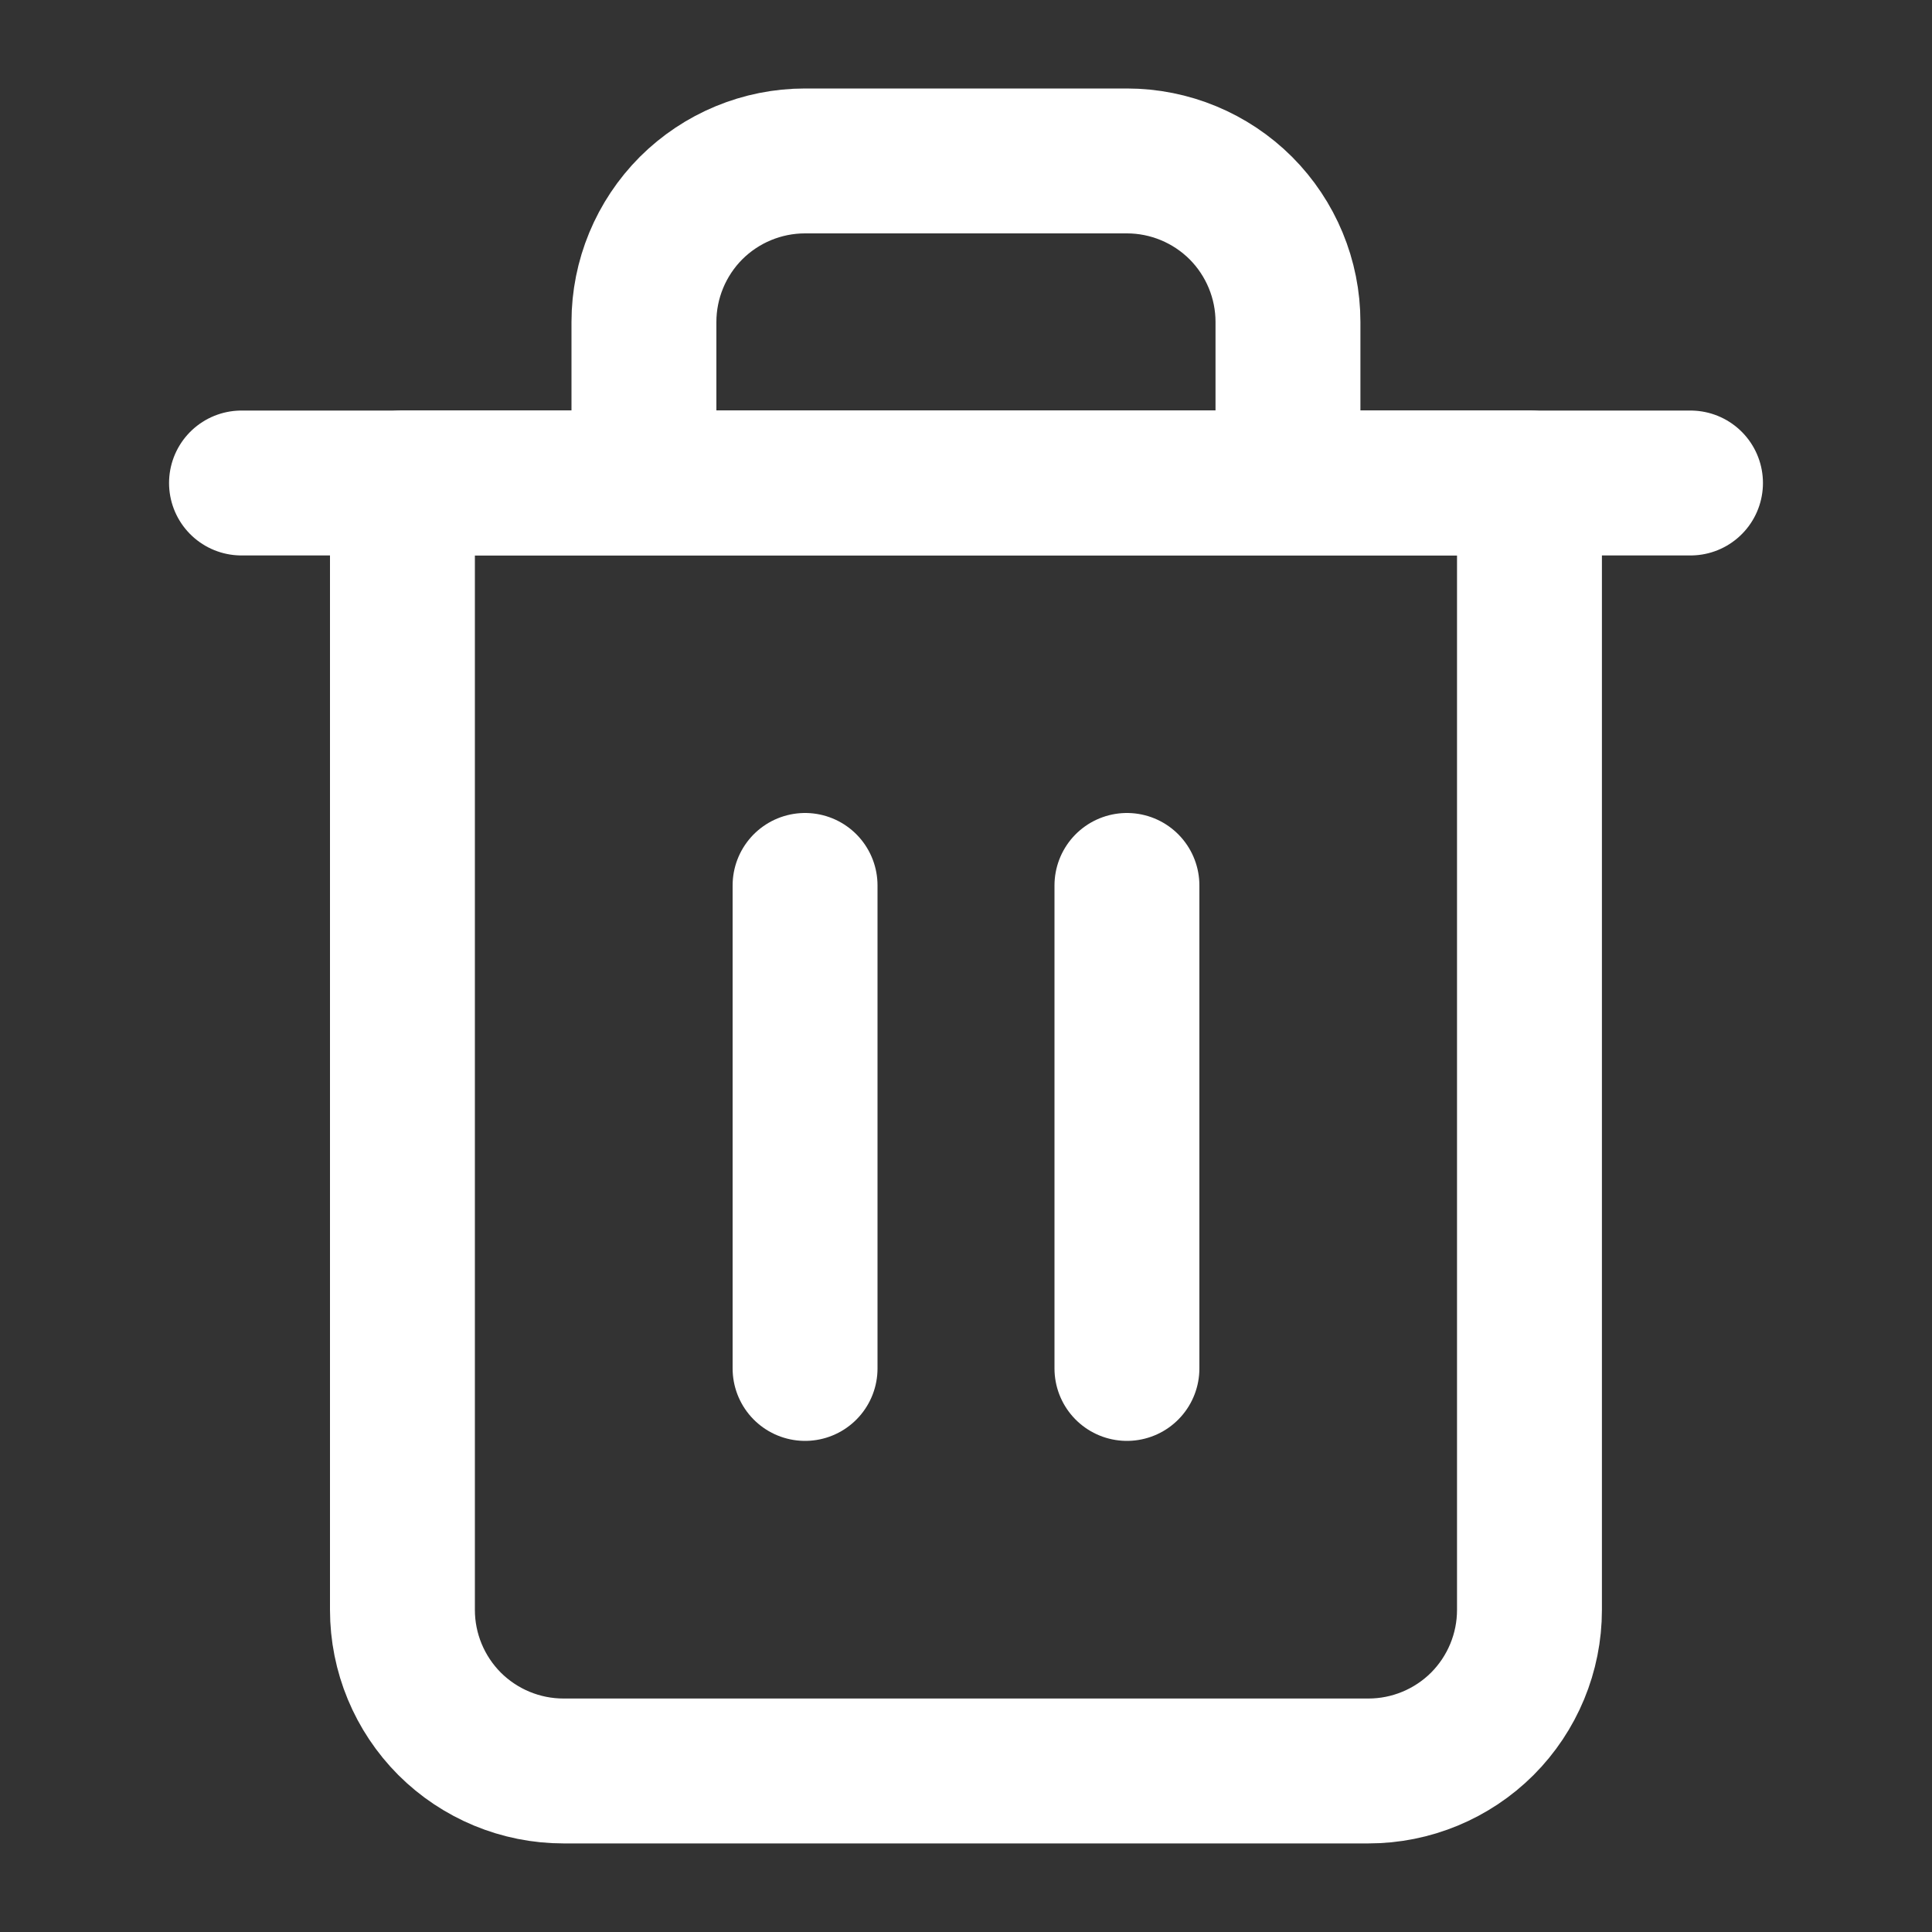 <svg width="20" height="20" viewBox="0 0 20 20" fill="none" xmlns="http://www.w3.org/2000/svg">
<rect x="0" y="0" width="20" height="20" fill="#333333" stroke="none"/>
<path d="M2.5 5H4.167H17.5" stroke="white" stroke-width="1.5" stroke-linecap="round" stroke-linejoin="round"/>
<path d="M6.666 4.999V3.333C6.666 2.891 6.842 2.467 7.154 2.154C7.467 1.842 7.891 1.666 8.333 1.666H11.666C12.108 1.666 12.532 1.842 12.845 2.154C13.157 2.467 13.333 2.891 13.333 3.333V4.999M15.833 4.999V16.666C15.833 17.108 15.657 17.532 15.345 17.845C15.032 18.157 14.608 18.333 14.166 18.333H5.833C5.391 18.333 4.967 18.157 4.654 17.845C4.342 17.532 4.166 17.108 4.166 16.666V4.999H15.833Z" stroke="white" stroke-width="1.5" stroke-linecap="round" stroke-linejoin="round"/>
<path d="M8.334 9.166V14.166" stroke="white" stroke-width="1.5" stroke-linecap="round" stroke-linejoin="round"/>
<path d="M11.666 9.166V14.166" stroke="white" stroke-width="1.5" stroke-linecap="round" stroke-linejoin="round"/>
</svg>
